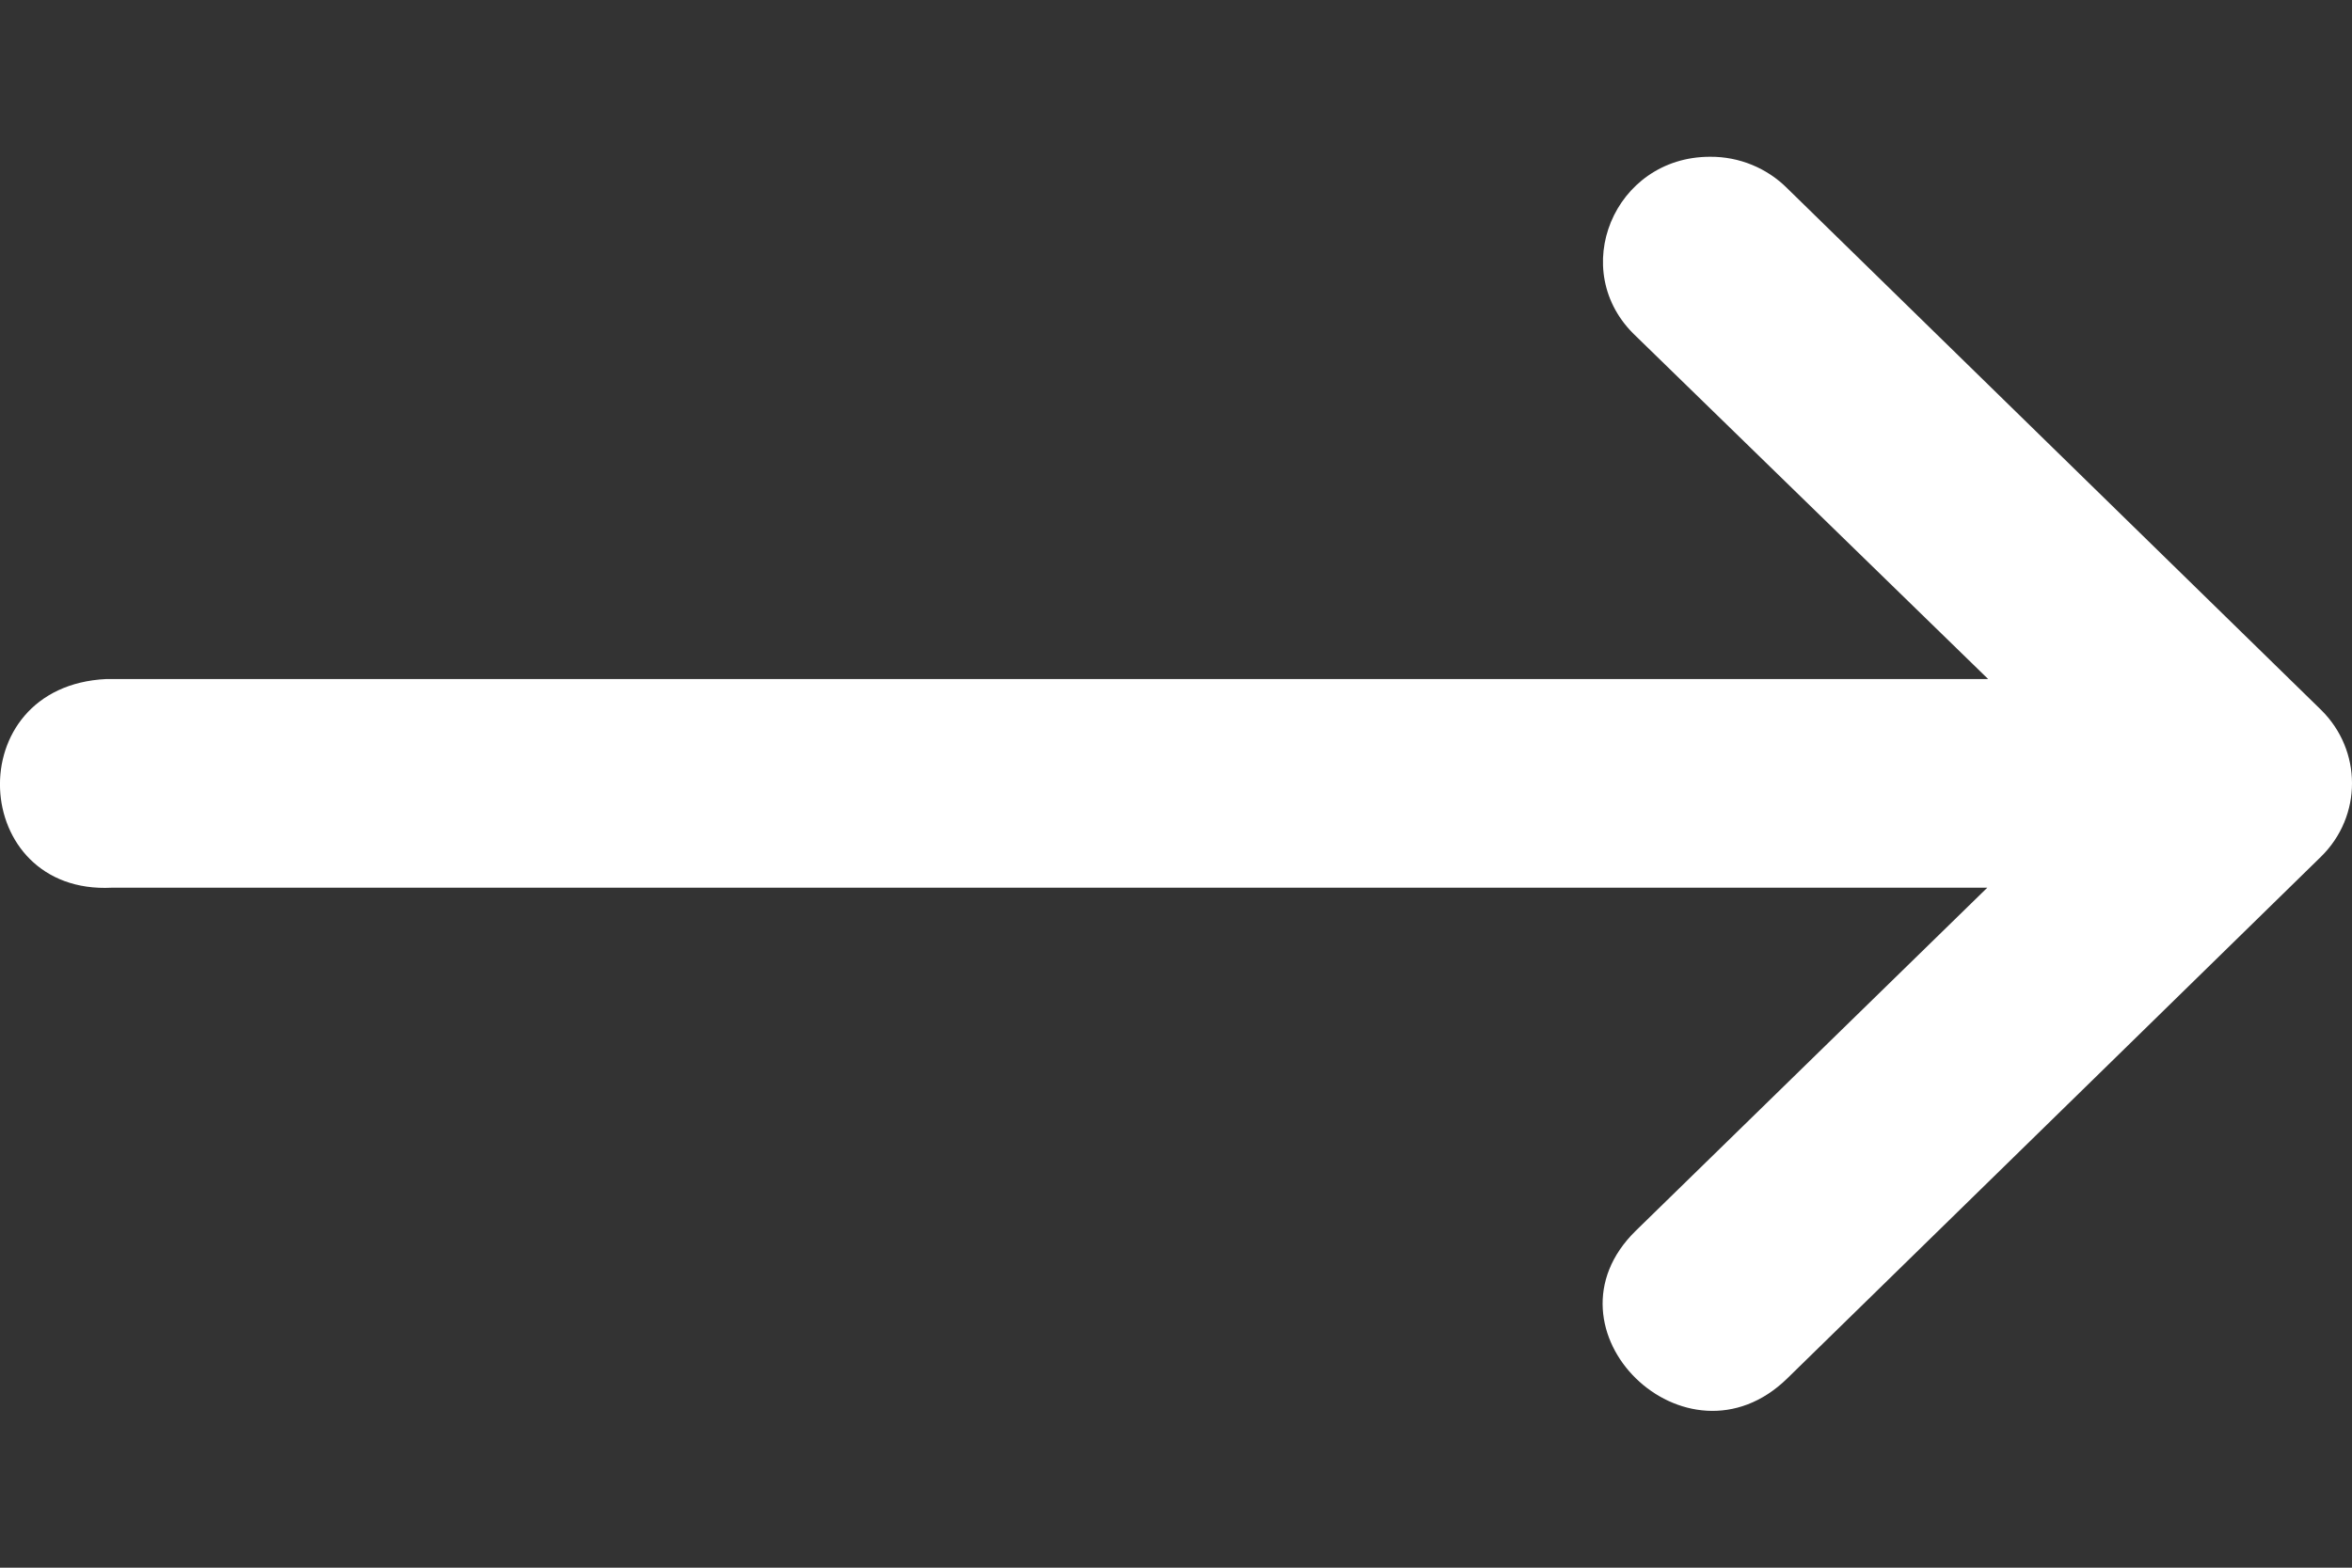 <svg width="30" height="20" viewBox="0 0 30 20" fill="none" xmlns="http://www.w3.org/2000/svg">
<rect x="0" y="0" width="30" height="20" fill="#333333" stroke="none"/>
<g clip-path="url(#clip0_64_264)">
<path d="M1.426 11.325H25.348L20.866 15.7C19.579 16.957 21.51 18.842 22.797 17.585L26.879 13.595L29.604 10.93C30.132 10.412 30.132 9.574 29.604 9.055L22.797 2.403C22.538 2.143 22.182 1.997 21.811 2C20.585 2 19.983 3.458 20.866 4.288L25.359 8.663H1.355C-0.533 8.755 -0.392 11.417 1.426 11.325V11.325Z" fill="white"/>
</g>
<defs>
<clipPath id="clip0_64_264">
<rect width="20" height="30" fill="white" transform="translate(30) rotate(90)"/>
</clipPath>
</defs>
</svg>
